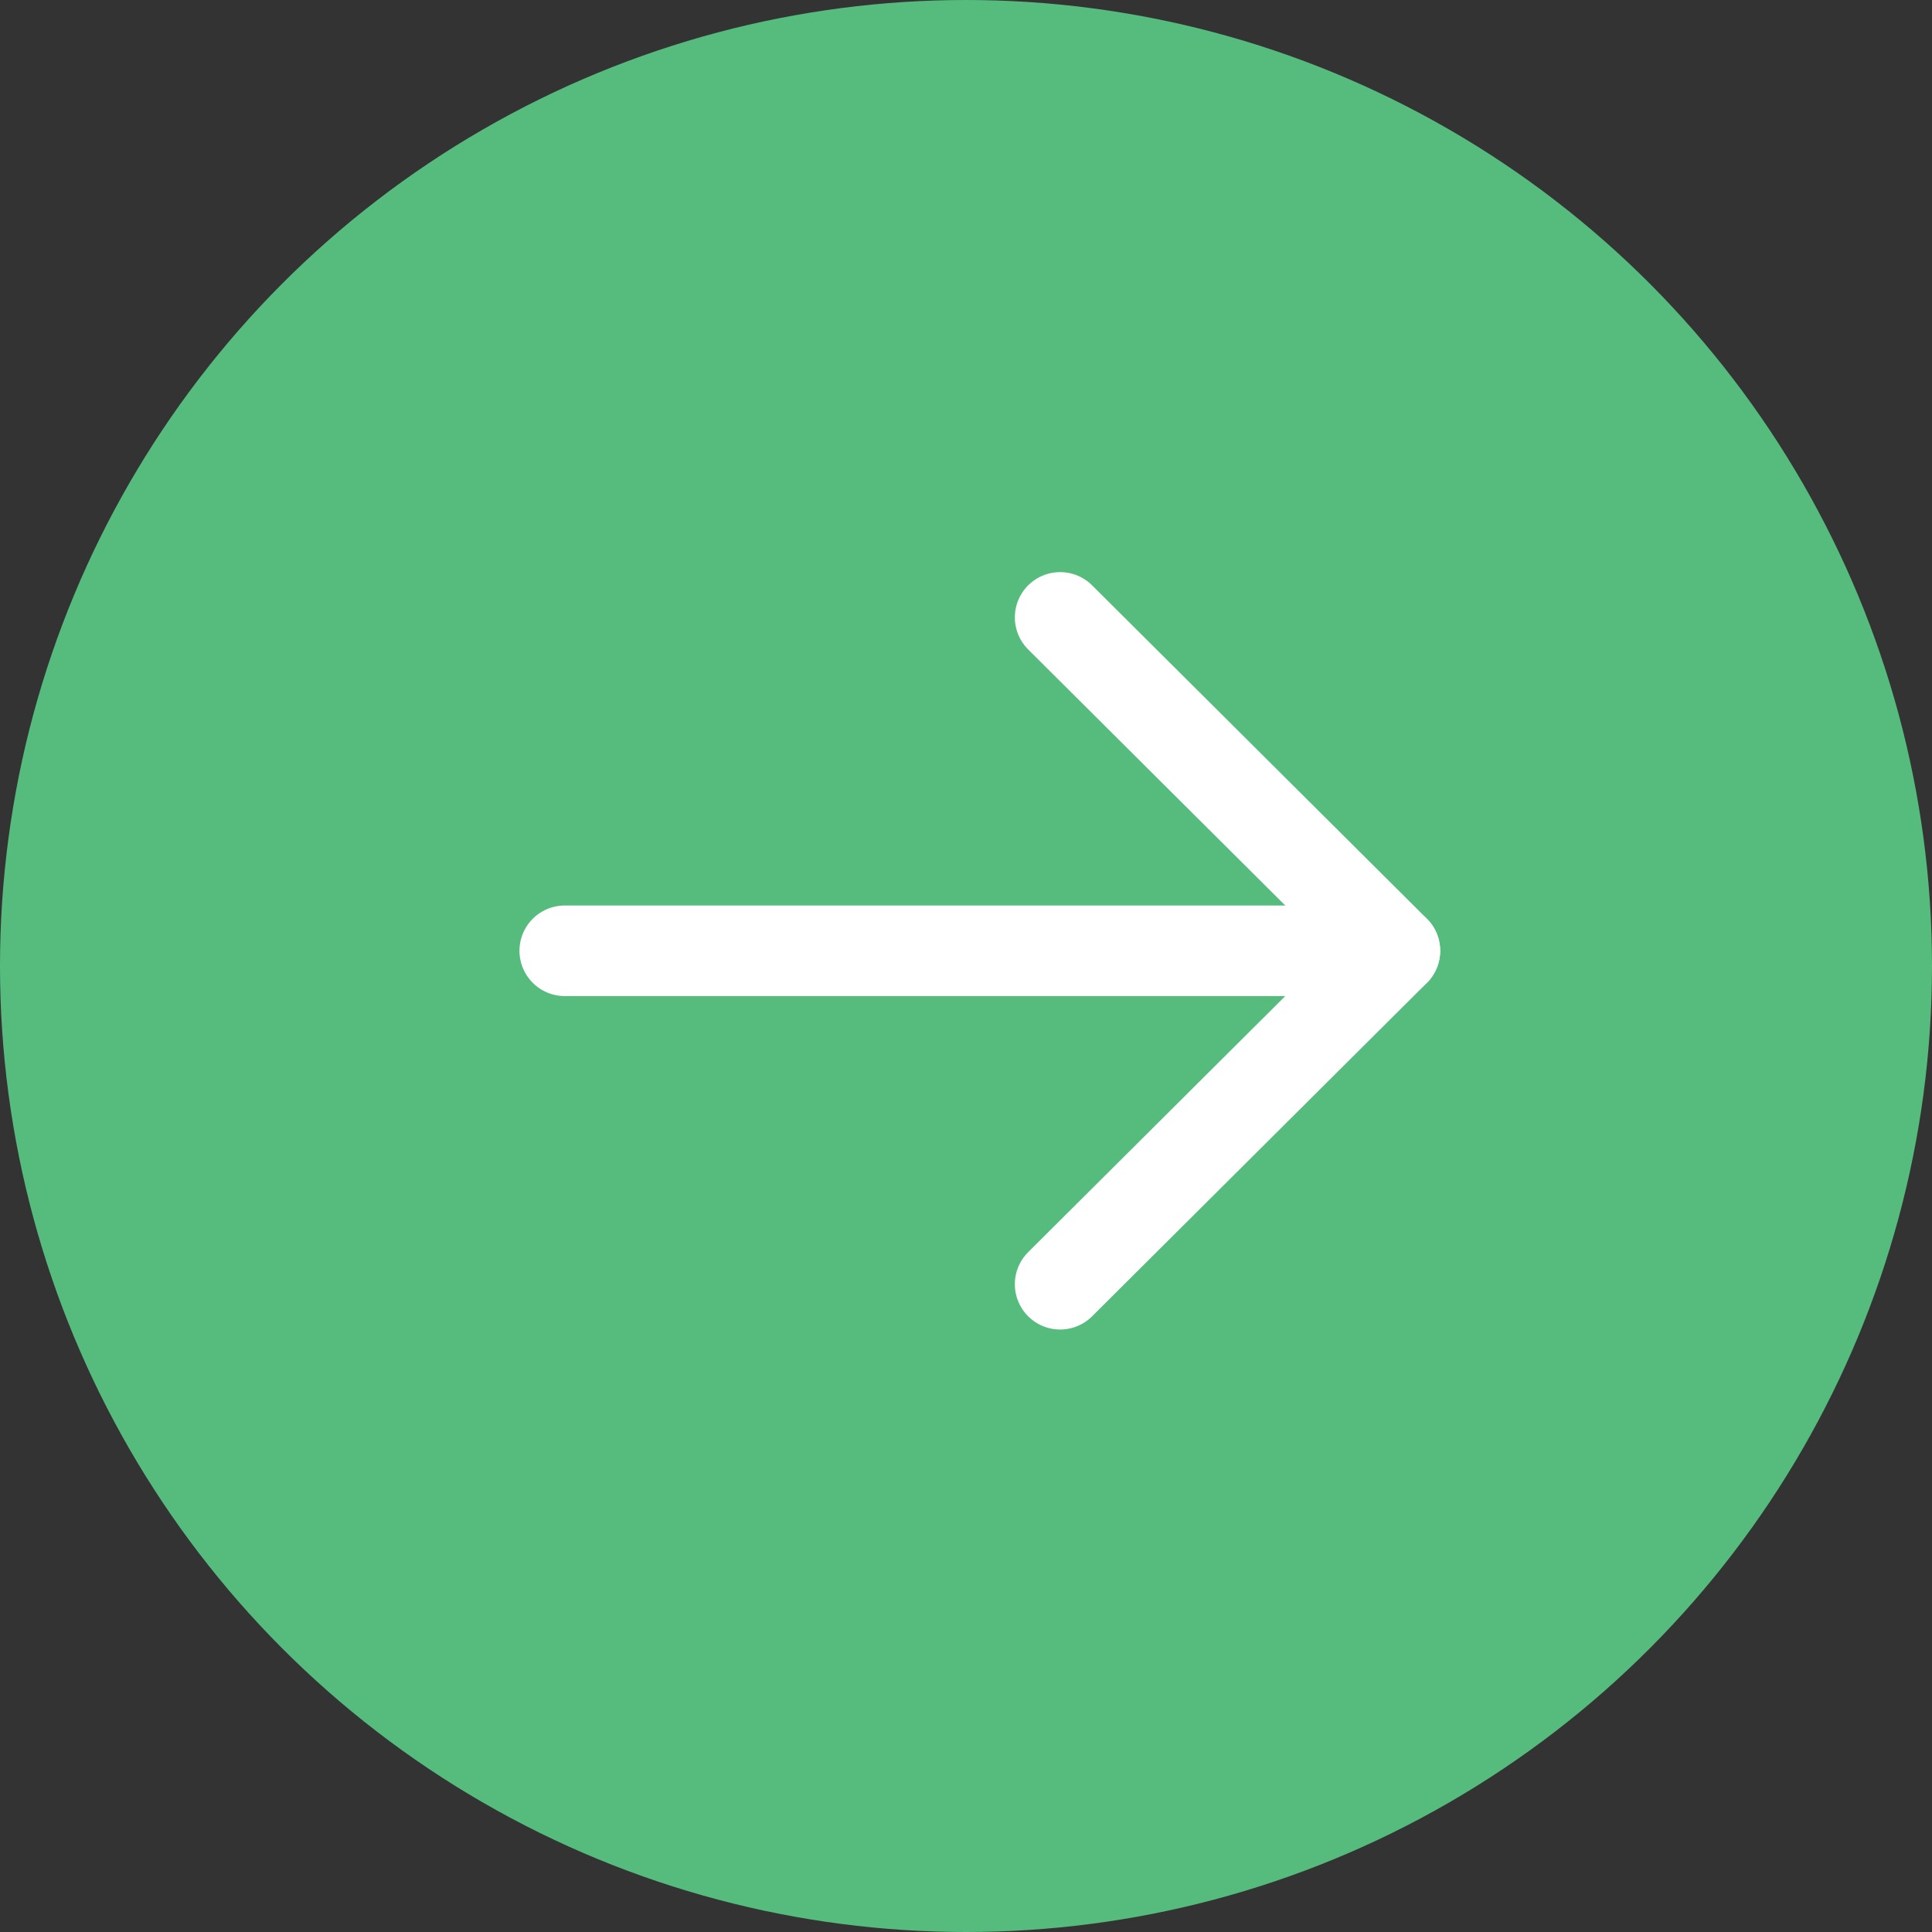<svg width="32" height="32" viewBox="0 0 32 32" fill="none" xmlns="http://www.w3.org/2000/svg">
<rect x="0" y="0" width="32" height="32" fill="#333333" stroke="none"/>
<circle cx="16" cy="16" r="16" fill="#55BC7E"/>
<path d="M23.104 15.748H9.354" stroke="white" stroke-width="1.5" stroke-linecap="round" stroke-linejoin="round"/>
<path d="M17.559 10.226L23.104 15.748L17.559 21.271" stroke="white" stroke-width="1.5" stroke-linecap="round" stroke-linejoin="round"/>
</svg>
